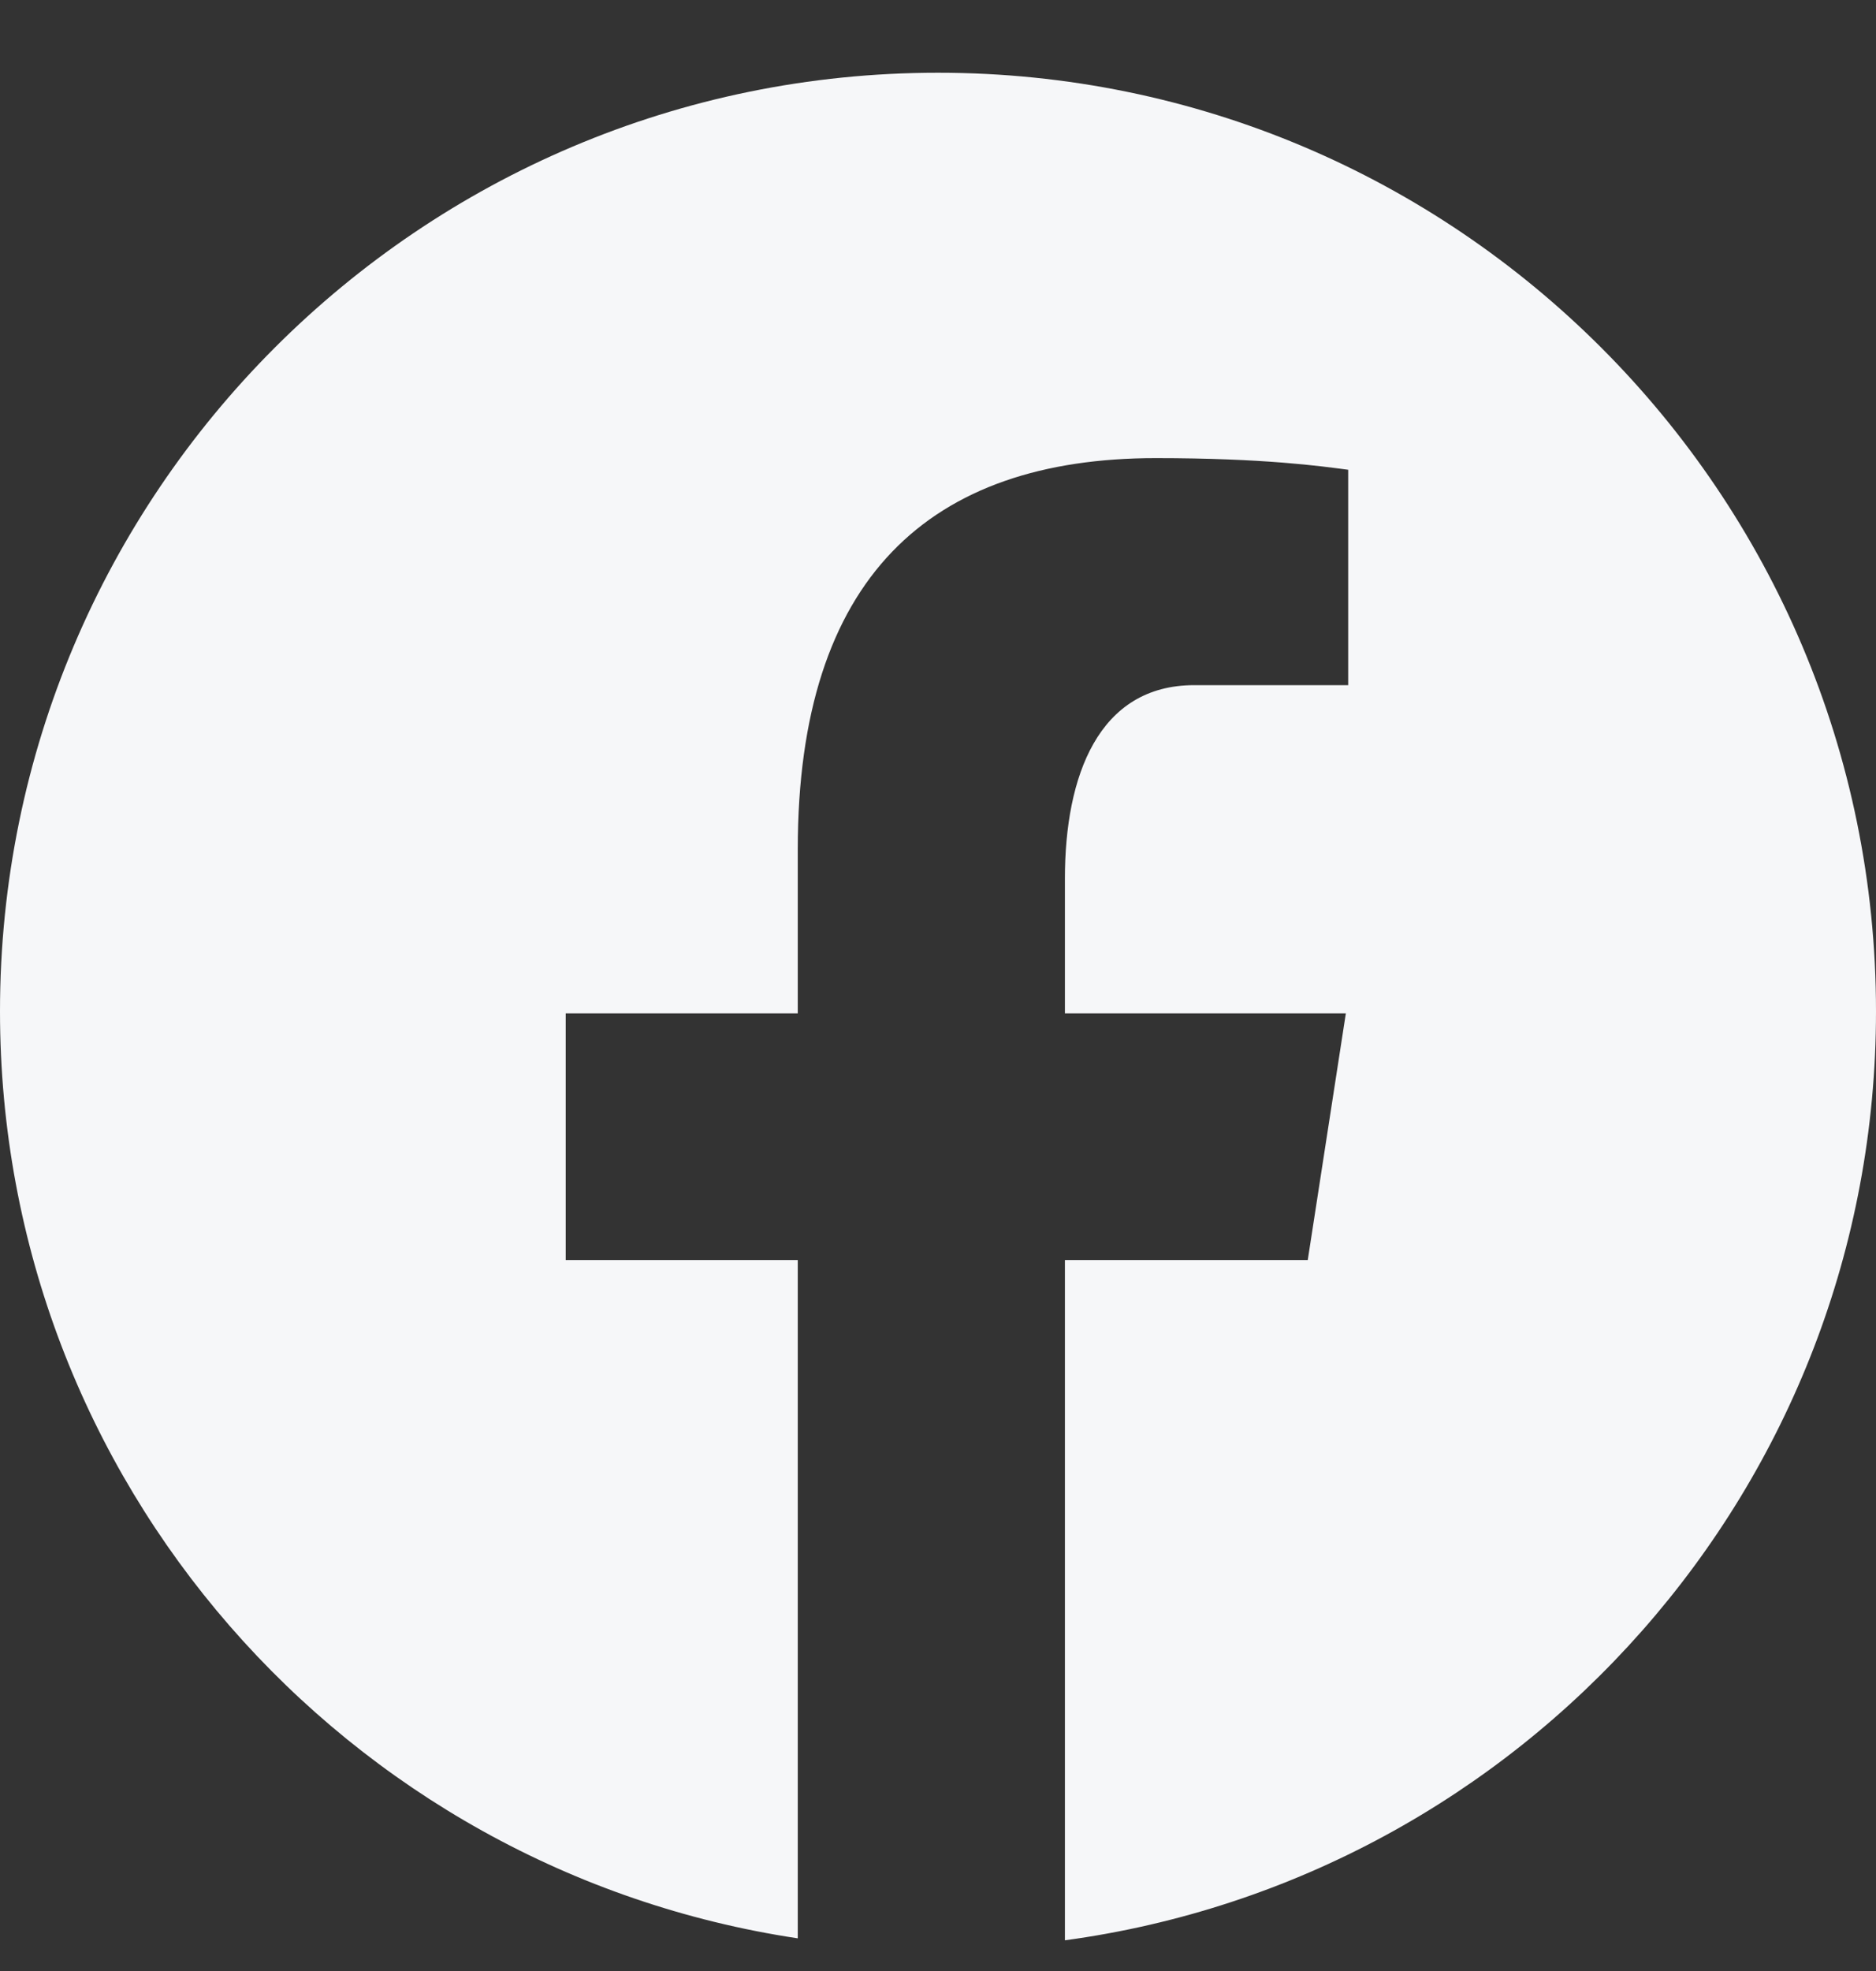 <svg width="20" height="21" viewBox="0 0 20 21" fill="none" xmlns="http://www.w3.org/2000/svg" alt="Facebook" title="Facebook">
                                <rect x="0" y="0" width="20" height="21" fill="#333333" stroke="none"/>
                                <path d="M10 0.775C4.478 0.775 0 5.253 0 10.775C0 15.789 3.693 19.929 8.505 20.652V13.425H6.031V10.797H8.505V9.048C8.505 6.152 9.916 4.881 12.322 4.881C13.475 4.881 14.085 4.967 14.373 5.005V7.3H12.732C11.71 7.3 11.353 8.269 11.353 9.36V10.797H14.348L13.942 13.425H11.353V20.673C16.234 20.011 20 15.838 20 10.775C20 5.253 15.523 0.775 10 0.775Z" fill="#F6F7F9"></path>
                            </svg>